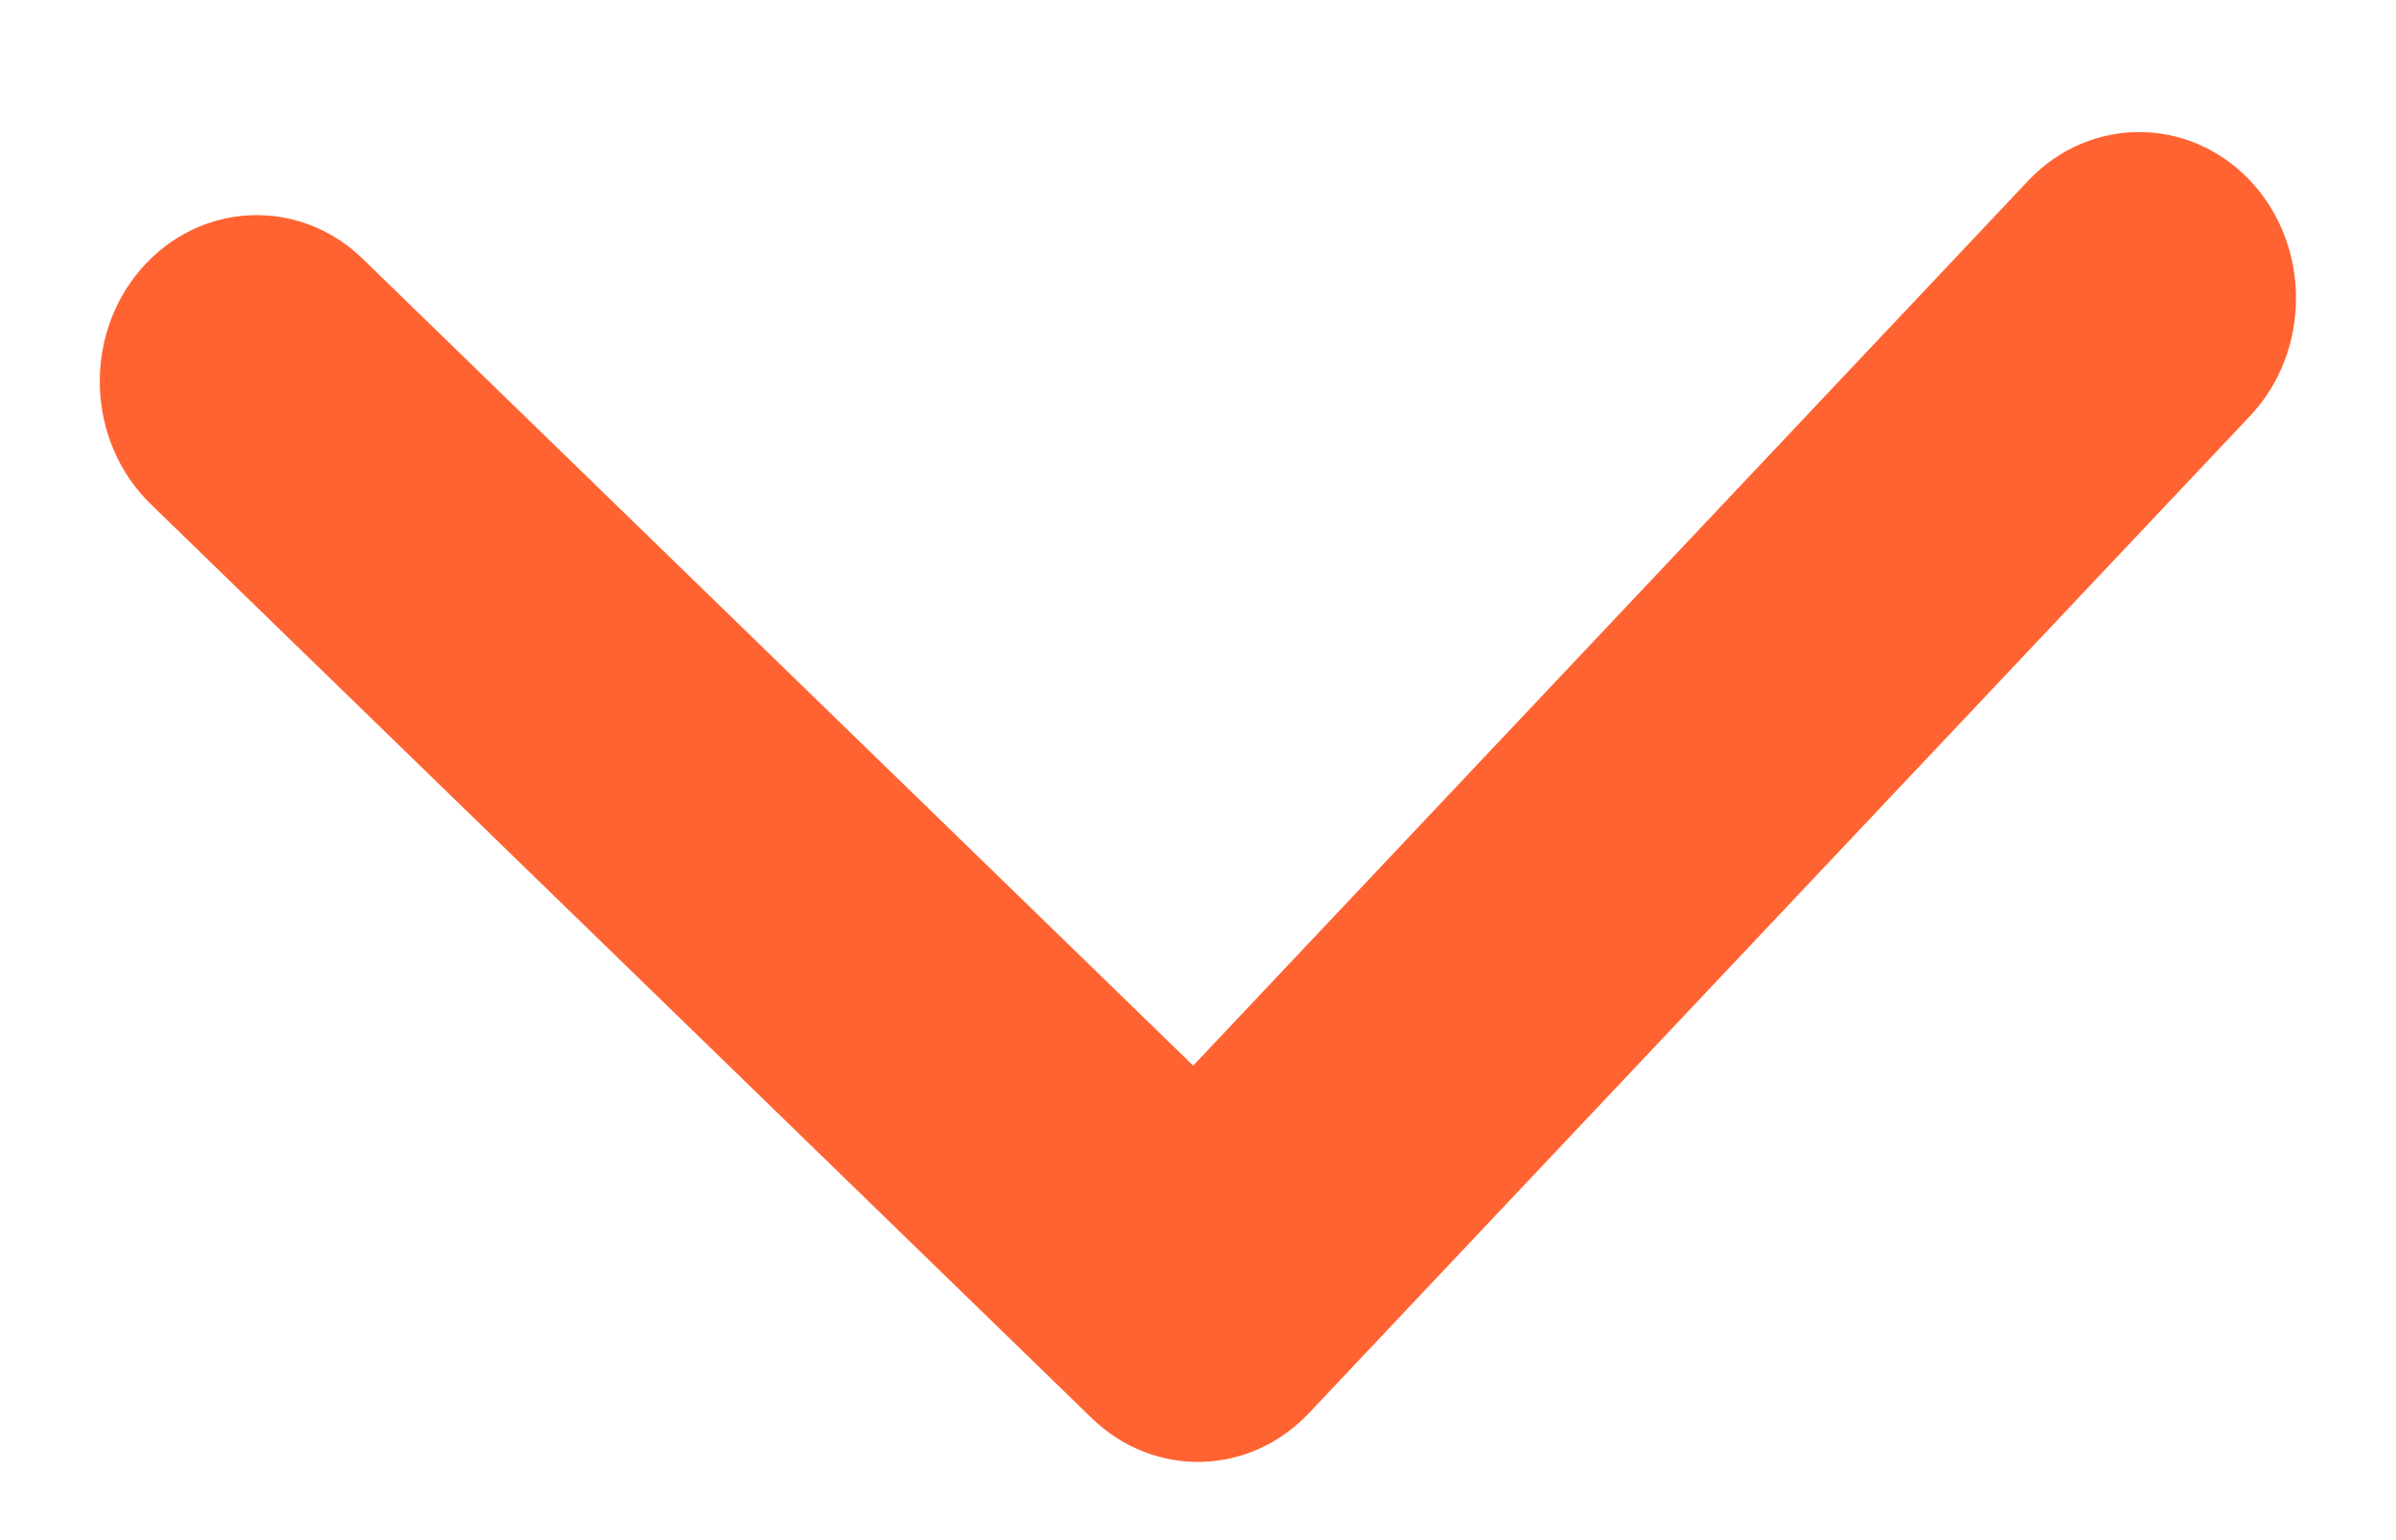 <svg width="14" height="9" viewBox="0 0 14 9" fill="none" xmlns="http://www.w3.org/2000/svg">
<path d="M11.851 1.056C12.209 0.677 12.79 0.677 13.148 1.056C13.505 1.435 13.505 2.05 13.148 2.43L7.648 8.258C7.301 8.626 6.742 8.639 6.38 8.288L0.88 2.945C0.507 2.582 0.482 1.968 0.824 1.572C1.166 1.177 1.746 1.15 2.119 1.512L6.972 6.227L11.851 1.056Z" fill="#FF6332"/>
</svg>
